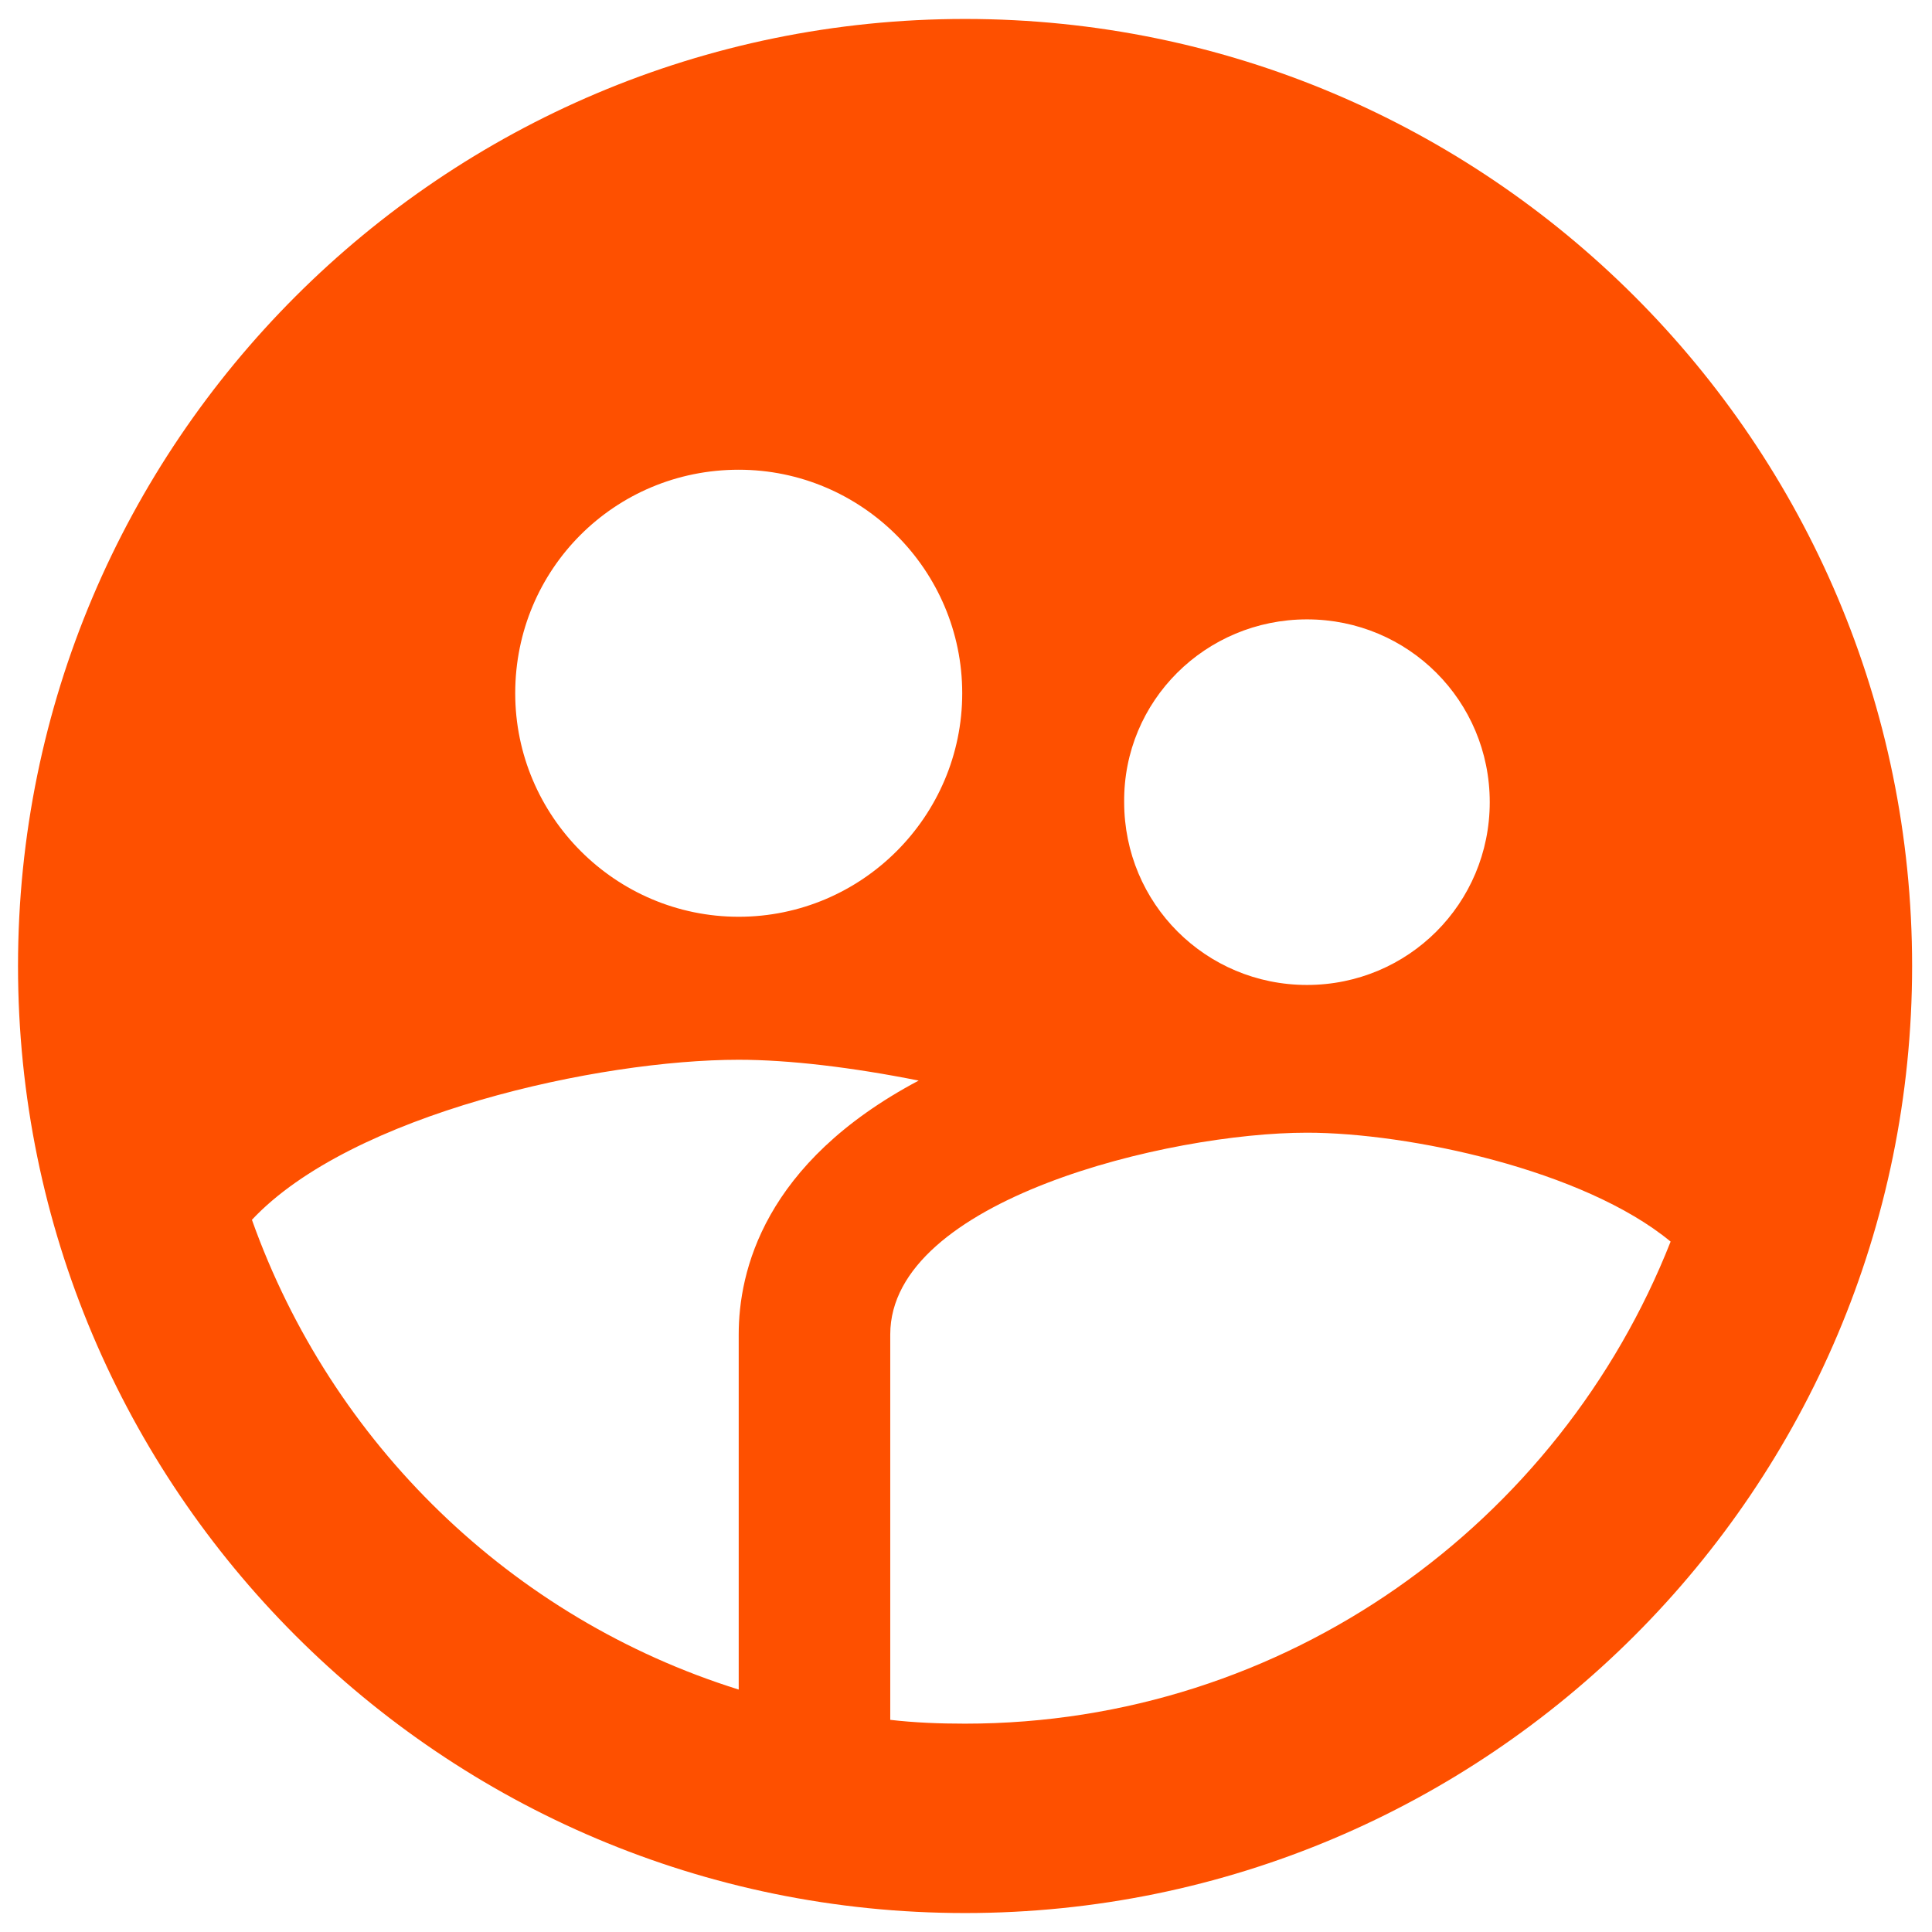 <svg width="68" height="68" viewBox="0 0 68 68" fill="none" xmlns="http://www.w3.org/2000/svg">
<path d="M33.967 0.667C15.567 0.667 0.634 15.6 0.634 34C0.634 52.4 15.567 67.333 33.967 67.333C52.367 67.333 67.3 52.4 67.3 34C67.3 15.6 52.367 0.667 33.967 0.667ZM46.001 21.8C49.567 21.8 52.434 24.667 52.434 28.233C52.434 31.8 49.567 34.667 46.001 34.667C42.434 34.667 39.567 31.8 39.567 28.233C39.534 24.667 42.434 21.8 46.001 21.8ZM26 16.533C30.334 16.533 33.867 20.067 33.867 24.4C33.867 28.733 30.334 32.267 26 32.267C21.667 32.267 18.134 28.733 18.134 24.4C18.134 20.033 21.634 16.533 26 16.533ZM26 46.967V59.467C18 56.967 11.667 50.8 8.867 42.933C12.367 39.2 21.101 37.3 26 37.3C27.767 37.3 30 37.567 32.334 38.033C26.867 40.933 26 44.767 26 46.967ZM33.967 60.667C33.067 60.667 32.2 60.633 31.334 60.533V46.967C31.334 42.233 41.134 39.867 46.001 39.867C49.567 39.867 55.734 41.167 58.8 43.7C54.901 53.6 45.267 60.667 33.967 60.667Z" fill="#FE5000"/>
</svg>
